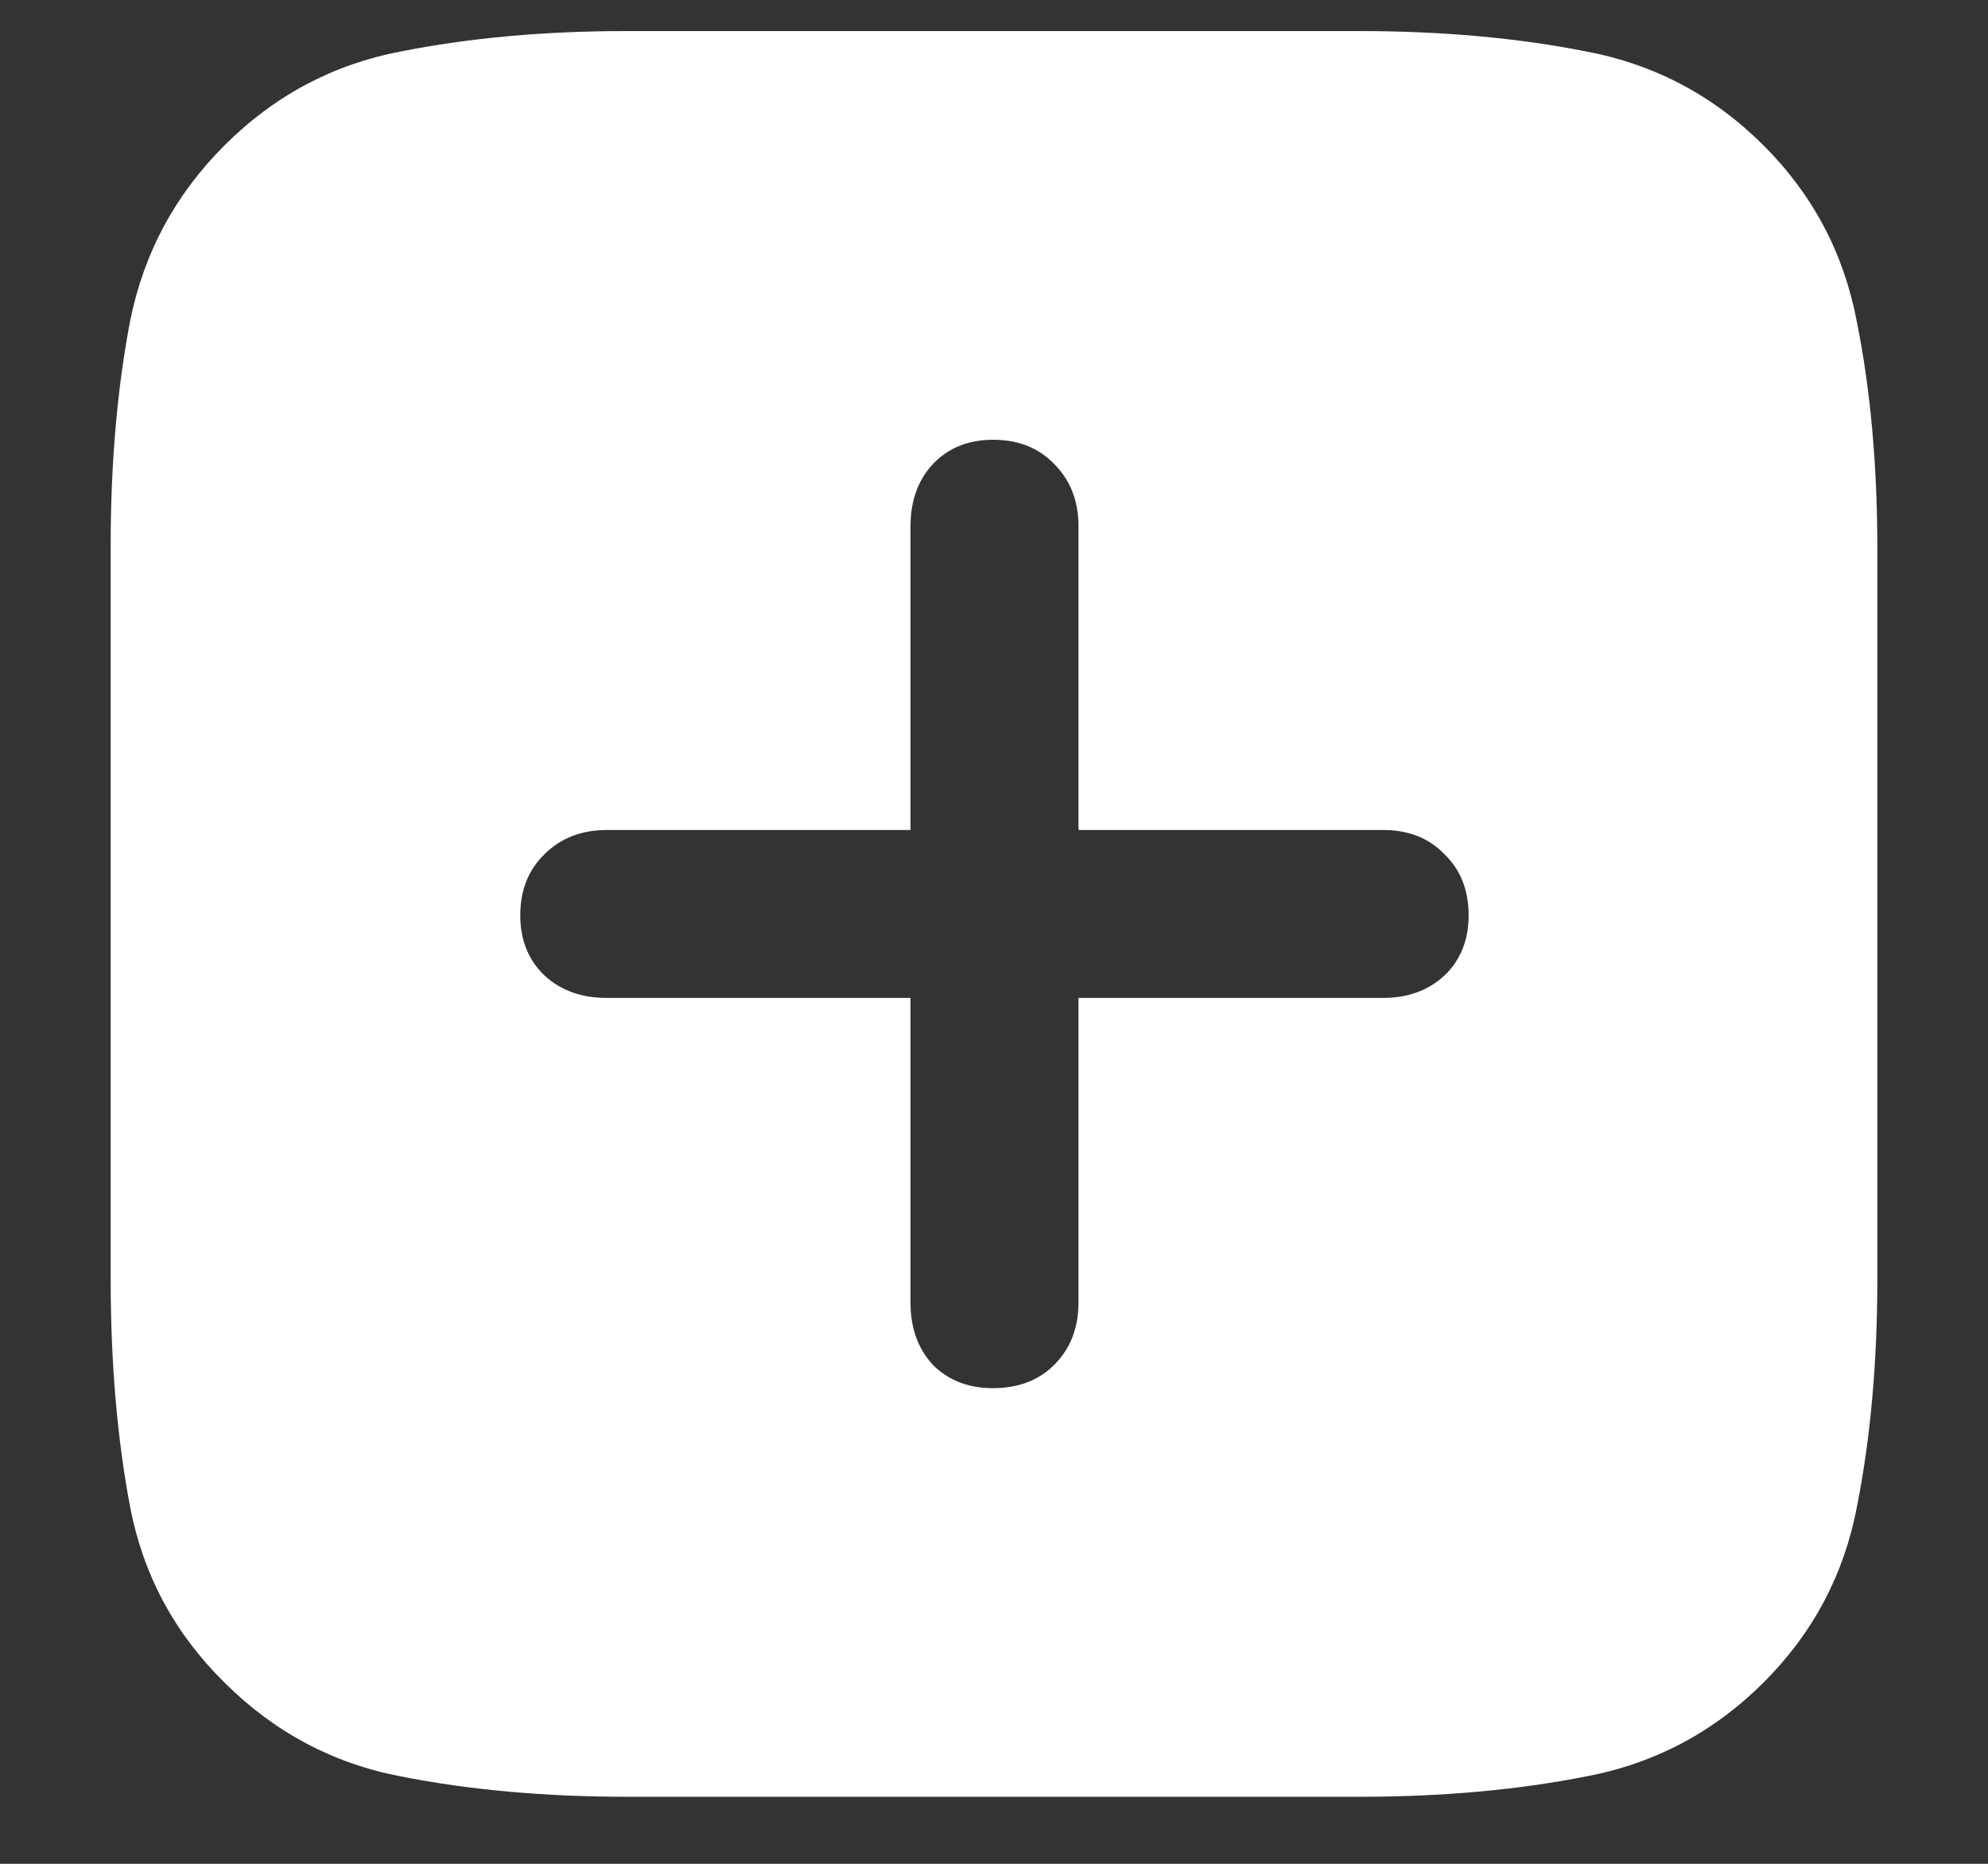 <?xml version="1.0" encoding="UTF-8"?>
<svg xmlns="http://www.w3.org/2000/svg" xmlns:xlink="http://www.w3.org/1999/xlink" width="24" height="22.5" viewBox="0 0 24 22.5" version="1.1">
<rect x="0" y="0" width="24" height="22.5" fill="#333333" stroke="none"/>
<g id="surface1">
<path style=" stroke:none;fill-rule:nonzero;fill:rgb(100%,100%,100%);fill-opacity:1;" d="M 21.293 1.758 C 20.691 1.156 19.977 0.777 19.148 0.621 C 18.32 0.457 17.406 0.375 16.406 0.375 L 7.559 0.375 C 6.574 0.375 5.668 0.457 4.84 0.621 C 4.02 0.777 3.309 1.156 2.707 1.758 C 2.113 2.352 1.734 3.059 1.57 3.879 C 1.414 4.699 1.336 5.602 1.336 6.586 L 1.336 15.445 C 1.336 16.445 1.414 17.359 1.57 18.188 C 1.727 19.008 2.105 19.715 2.707 20.309 C 3.309 20.91 4.02 21.289 4.84 21.445 C 5.668 21.609 6.582 21.691 7.582 21.691 L 16.406 21.691 C 17.406 21.691 18.32 21.609 19.148 21.445 C 19.977 21.289 20.691 20.91 21.293 20.309 C 21.887 19.715 22.262 19.008 22.418 18.188 C 22.582 17.359 22.664 16.445 22.664 15.445 L 22.664 6.621 C 22.664 5.621 22.582 4.711 22.418 3.891 C 22.262 3.062 21.887 2.352 21.293 1.758 Z M 6.281 11.051 C 6.281 10.746 6.379 10.5 6.574 10.312 C 6.77 10.117 7.02 10.02 7.324 10.02 L 10.992 10.02 L 10.992 6.352 C 10.992 6.047 11.082 5.797 11.262 5.602 C 11.449 5.406 11.691 5.309 11.988 5.309 C 12.293 5.309 12.539 5.406 12.727 5.602 C 12.922 5.797 13.02 6.047 13.02 6.352 L 13.02 10.02 L 16.699 10.02 C 17.004 10.02 17.25 10.117 17.438 10.312 C 17.633 10.5 17.73 10.746 17.73 11.051 C 17.73 11.348 17.633 11.59 17.438 11.777 C 17.242 11.957 16.996 12.047 16.699 12.047 L 13.02 12.047 L 13.02 15.727 C 13.02 16.031 12.922 16.281 12.727 16.477 C 12.539 16.664 12.293 16.758 11.988 16.758 C 11.691 16.758 11.449 16.664 11.262 16.477 C 11.082 16.281 10.992 16.031 10.992 15.727 L 10.992 12.047 L 7.324 12.047 C 7.02 12.047 6.77 11.957 6.574 11.777 C 6.379 11.59 6.281 11.348 6.281 11.051 Z M 6.281 11.051 "/>
</g>
</svg>
